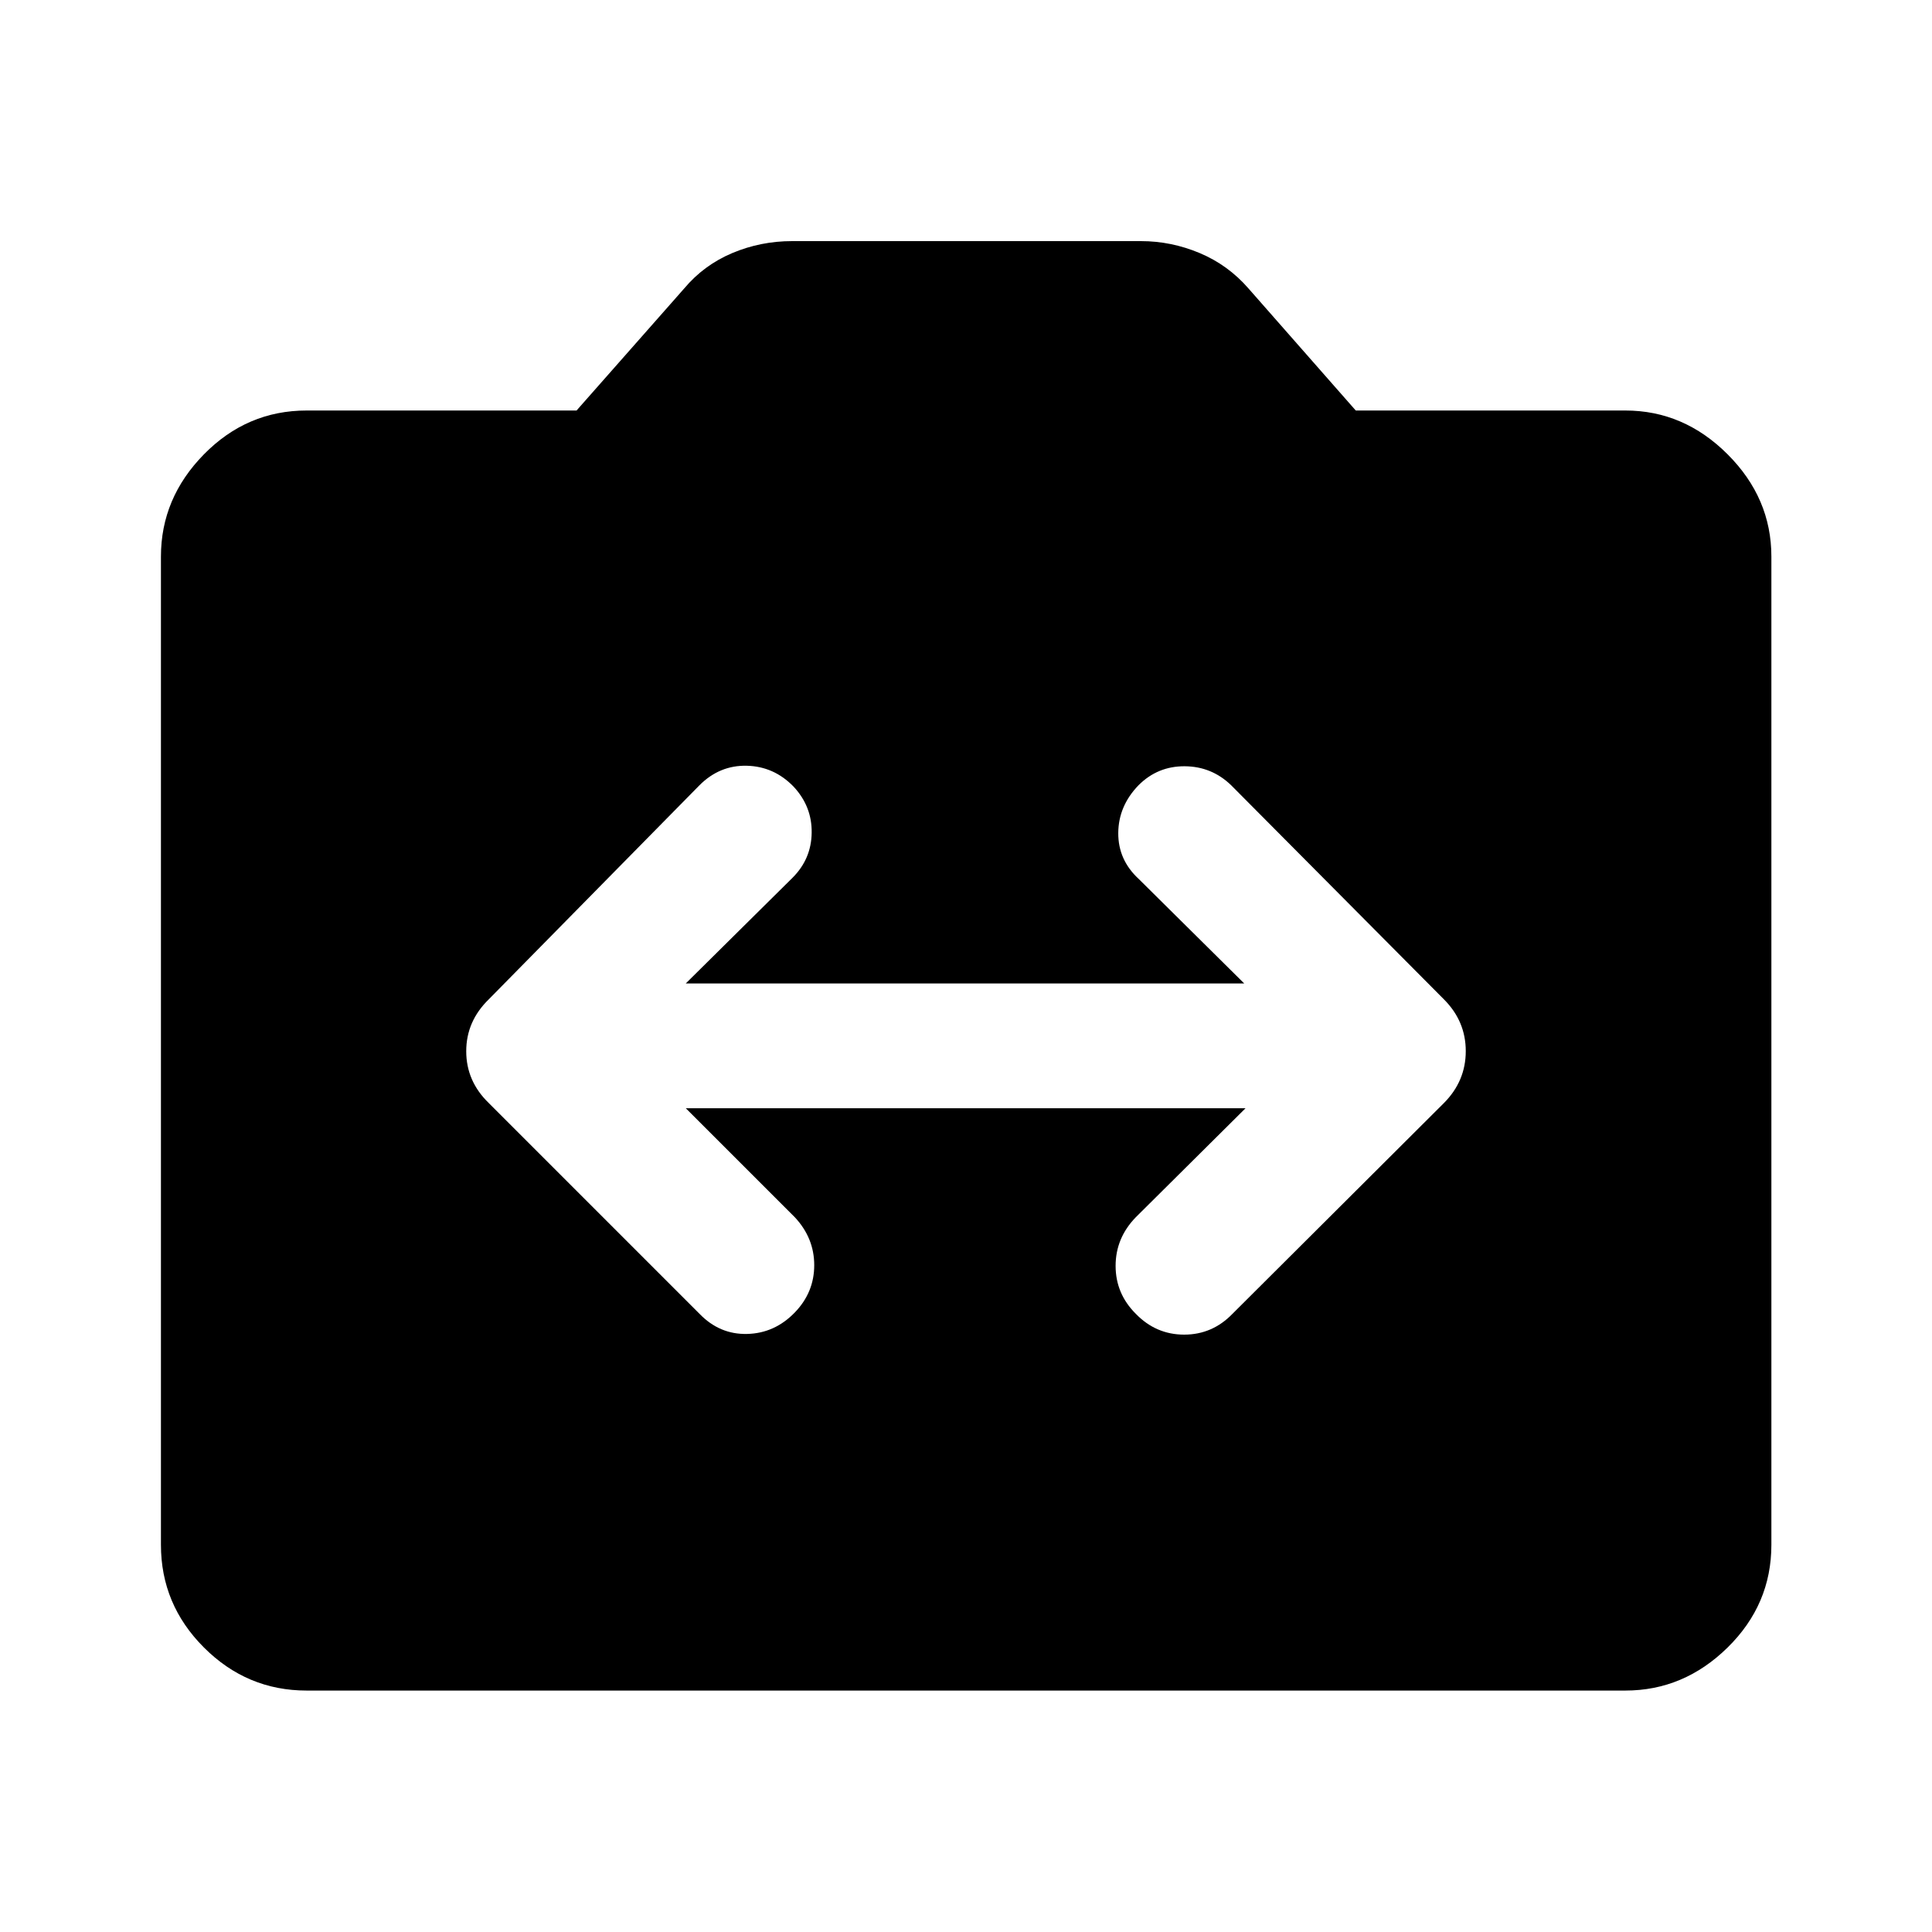 <svg xmlns="http://www.w3.org/2000/svg" height="40" viewBox="0 -960 960 960" width="40"><path d="M152.39-119.97q-29.66 0-51.04-21.38t-21.38-51.04v-491.05q0-29.06 21.38-50.82t51.04-21.76h134.1l53.49-60.65q9.77-11.63 23.88-17.58 14.1-5.94 29.71-5.94h173.35q15.1 0 29.21 5.94 14.12 5.95 24.23 17.58l53.31 60.65h133.94q29.06 0 50.82 21.76t21.76 50.82v491.05q0 29.66-21.76 51.04t-50.82 21.38H152.39Zm188.37-289.36h278.15l-54.53 54.16q-10.04 10.34-10.04 24.17 0 13.83 10.04 23.83 10.03 10.34 24.03 10.34 14 0 24-10.34l105.07-104.74q10.85-10.91 10.85-25.79 0-14.87-10.85-25.73l-105.74-106.4q-9.67-9.34-23.08-9.42-13.42-.08-22.92 9.42-10 10.33-10.08 23.75-.09 13.41 10.25 22.91l52.33 51.84H340.76l53.03-52.5q9.37-9.34 9.53-22.42.17-13.08-9.03-22.92-9.7-10-23.2-10.33-13.5-.33-23.5 9.67l-104.73 106.4q-11.19 10.92-11.19 25.79 0 14.88 11.19 25.73l104.73 104.74q10 10.34 23.67 10 13.67-.33 23.67-10.66 9.66-10 9.66-23.5t-9.66-23.84l-54.17-54.16Z"/></svg>